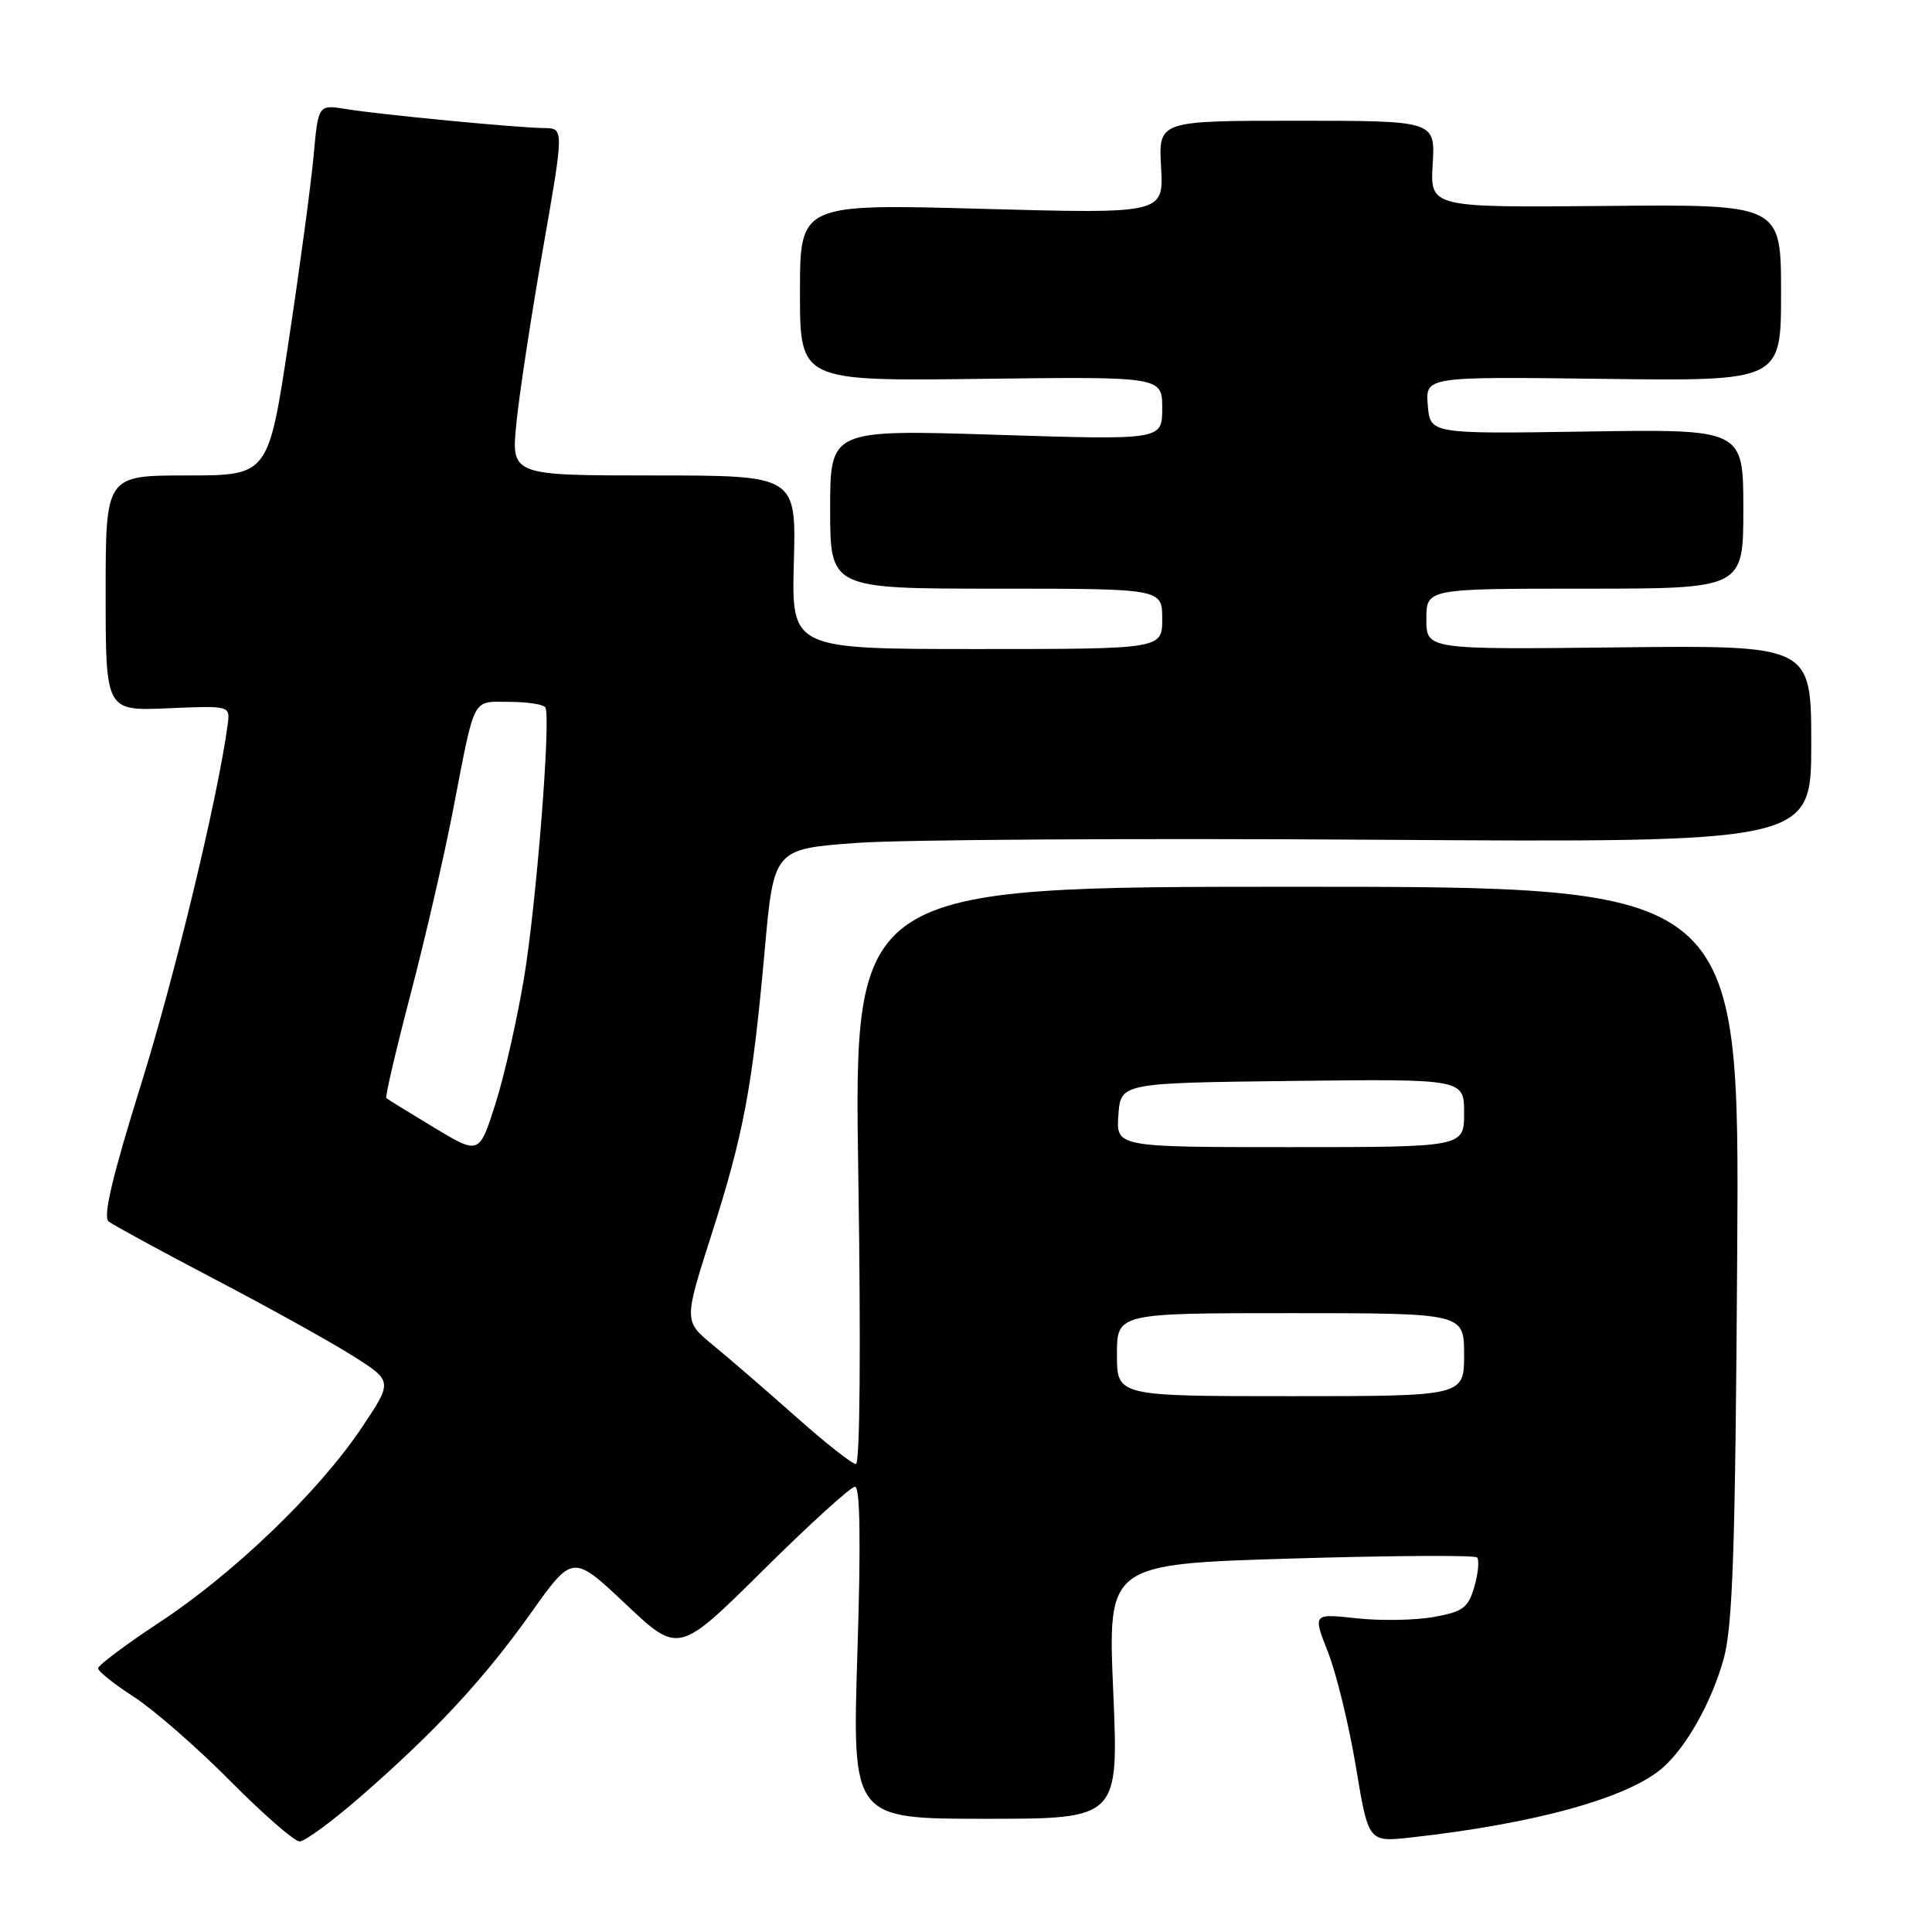 <?xml version="1.0" encoding="UTF-8" standalone="no"?>
<!DOCTYPE svg PUBLIC "-//W3C//DTD SVG 1.1//EN" "http://www.w3.org/Graphics/SVG/1.1/DTD/svg11.dtd" >
<svg xmlns="http://www.w3.org/2000/svg" xmlns:xlink="http://www.w3.org/1999/xlink" version="1.1" viewBox="0 0 256 256">
 <g >
 <path fill="currentColor"
d=" M 47.72 238.11 C 57.60 229.52 64.10 222.52 70.36 213.72 C 75.89 205.94 75.89 205.94 82.91 212.55 C 89.92 219.16 89.92 219.16 101.10 208.08 C 107.25 201.99 112.73 197.00 113.29 197.00 C 113.97 197.00 114.08 204.32 113.61 219.00 C 112.92 241.00 112.92 241.00 130.57 241.00 C 148.23 241.00 148.23 241.00 147.51 224.13 C 146.78 207.26 146.78 207.26 170.95 206.52 C 184.24 206.12 195.38 206.05 195.71 206.37 C 196.03 206.70 195.88 208.43 195.37 210.21 C 194.55 213.05 193.88 213.56 189.97 214.26 C 187.51 214.70 182.90 214.78 179.72 214.43 C 173.95 213.80 173.95 213.80 175.97 218.93 C 177.08 221.75 178.74 228.57 179.66 234.08 C 181.32 244.10 181.32 244.10 186.91 243.48 C 203.48 241.65 215.87 238.20 220.38 234.18 C 223.53 231.37 226.79 225.52 228.38 219.87 C 229.60 215.51 229.94 205.42 230.19 166.00 C 230.50 117.50 230.50 117.50 171.82 117.50 C 113.14 117.50 113.14 117.50 113.73 155.75 C 114.08 178.43 113.95 194.00 113.41 193.99 C 112.91 193.99 109.34 191.18 105.48 187.74 C 101.61 184.31 96.69 180.05 94.53 178.28 C 90.61 175.06 90.61 175.06 94.25 163.68 C 98.54 150.27 99.69 144.12 101.32 126.00 C 102.53 112.50 102.53 112.50 113.52 111.69 C 119.56 111.25 150.49 111.06 182.25 111.27 C 240.00 111.65 240.00 111.65 240.00 98.58 C 240.00 85.50 240.00 85.50 214.50 85.78 C 189.00 86.07 189.00 86.07 189.00 82.03 C 189.00 78.00 189.00 78.00 210.00 78.00 C 231.00 78.00 231.00 78.00 231.00 67.43 C 231.00 56.86 231.00 56.86 210.25 57.18 C 189.50 57.50 189.50 57.50 189.19 53.70 C 188.87 49.90 188.87 49.90 212.44 50.20 C 236.00 50.50 236.00 50.50 236.00 38.79 C 236.00 27.07 236.00 27.07 212.75 27.29 C 189.50 27.50 189.50 27.50 189.84 21.75 C 190.18 16.00 190.18 16.00 171.84 16.00 C 153.50 16.00 153.50 16.00 153.85 22.16 C 154.19 28.33 154.19 28.33 130.10 27.67 C 106.00 27.01 106.00 27.01 106.00 38.75 C 106.00 50.50 106.00 50.50 130.00 50.20 C 154.00 49.90 154.00 49.90 154.00 54.10 C 154.00 58.31 154.00 58.31 132.00 57.61 C 110.00 56.92 110.00 56.92 110.00 67.46 C 110.00 78.00 110.00 78.00 132.00 78.00 C 154.00 78.00 154.00 78.00 154.00 82.00 C 154.00 86.00 154.00 86.00 129.44 86.00 C 104.88 86.00 104.88 86.00 105.19 74.50 C 105.50 63.00 105.50 63.00 86.62 63.00 C 67.74 63.00 67.74 63.00 68.42 56.12 C 68.79 52.33 70.37 41.98 71.92 33.12 C 74.74 17.00 74.74 17.00 72.12 16.97 C 68.58 16.94 50.39 15.19 45.84 14.45 C 42.17 13.85 42.17 13.85 41.55 20.68 C 41.21 24.43 39.72 35.49 38.24 45.25 C 35.56 63.00 35.56 63.00 24.78 63.00 C 14.00 63.00 14.00 63.00 14.00 78.60 C 14.00 94.21 14.00 94.21 22.25 93.85 C 30.50 93.50 30.50 93.50 30.17 96.00 C 28.89 105.59 23.19 129.25 18.67 143.75 C 14.88 155.89 13.62 161.25 14.39 161.85 C 15.00 162.33 21.35 165.78 28.50 169.53 C 35.65 173.27 43.88 177.84 46.78 179.68 C 52.06 183.02 52.06 183.02 47.87 189.26 C 42.19 197.71 30.98 208.49 21.13 214.97 C 16.66 217.92 13.00 220.66 13.00 221.06 C 13.00 221.46 15.14 223.17 17.75 224.85 C 20.36 226.54 26.09 231.53 30.48 235.96 C 34.86 240.38 39.01 244.00 39.70 244.00 C 40.39 244.00 44.00 241.35 47.72 238.11 Z  M 148.00 179.50 C 148.00 174.00 148.00 174.00 171.00 174.00 C 194.00 174.00 194.00 174.00 194.00 179.50 C 194.00 185.00 194.00 185.00 171.00 185.00 C 148.00 185.00 148.00 185.00 148.00 179.50 Z  M 57.50 149.40 C 54.20 147.41 51.36 145.66 51.19 145.50 C 51.02 145.34 52.45 139.20 54.37 131.86 C 56.30 124.51 58.83 113.55 60.00 107.50 C 63.01 91.95 62.46 93.00 67.51 93.00 C 69.91 93.00 72.06 93.34 72.27 93.75 C 73.01 95.18 71.09 119.55 69.45 129.50 C 68.54 135.00 66.83 142.54 65.65 146.26 C 63.50 153.01 63.50 153.01 57.50 149.40 Z  M 148.19 147.75 C 148.50 143.50 148.50 143.50 171.25 143.23 C 194.00 142.96 194.00 142.96 194.00 147.48 C 194.00 152.00 194.00 152.00 170.94 152.00 C 147.89 152.00 147.89 152.00 148.19 147.75 Z "/>
</g>
</svg>